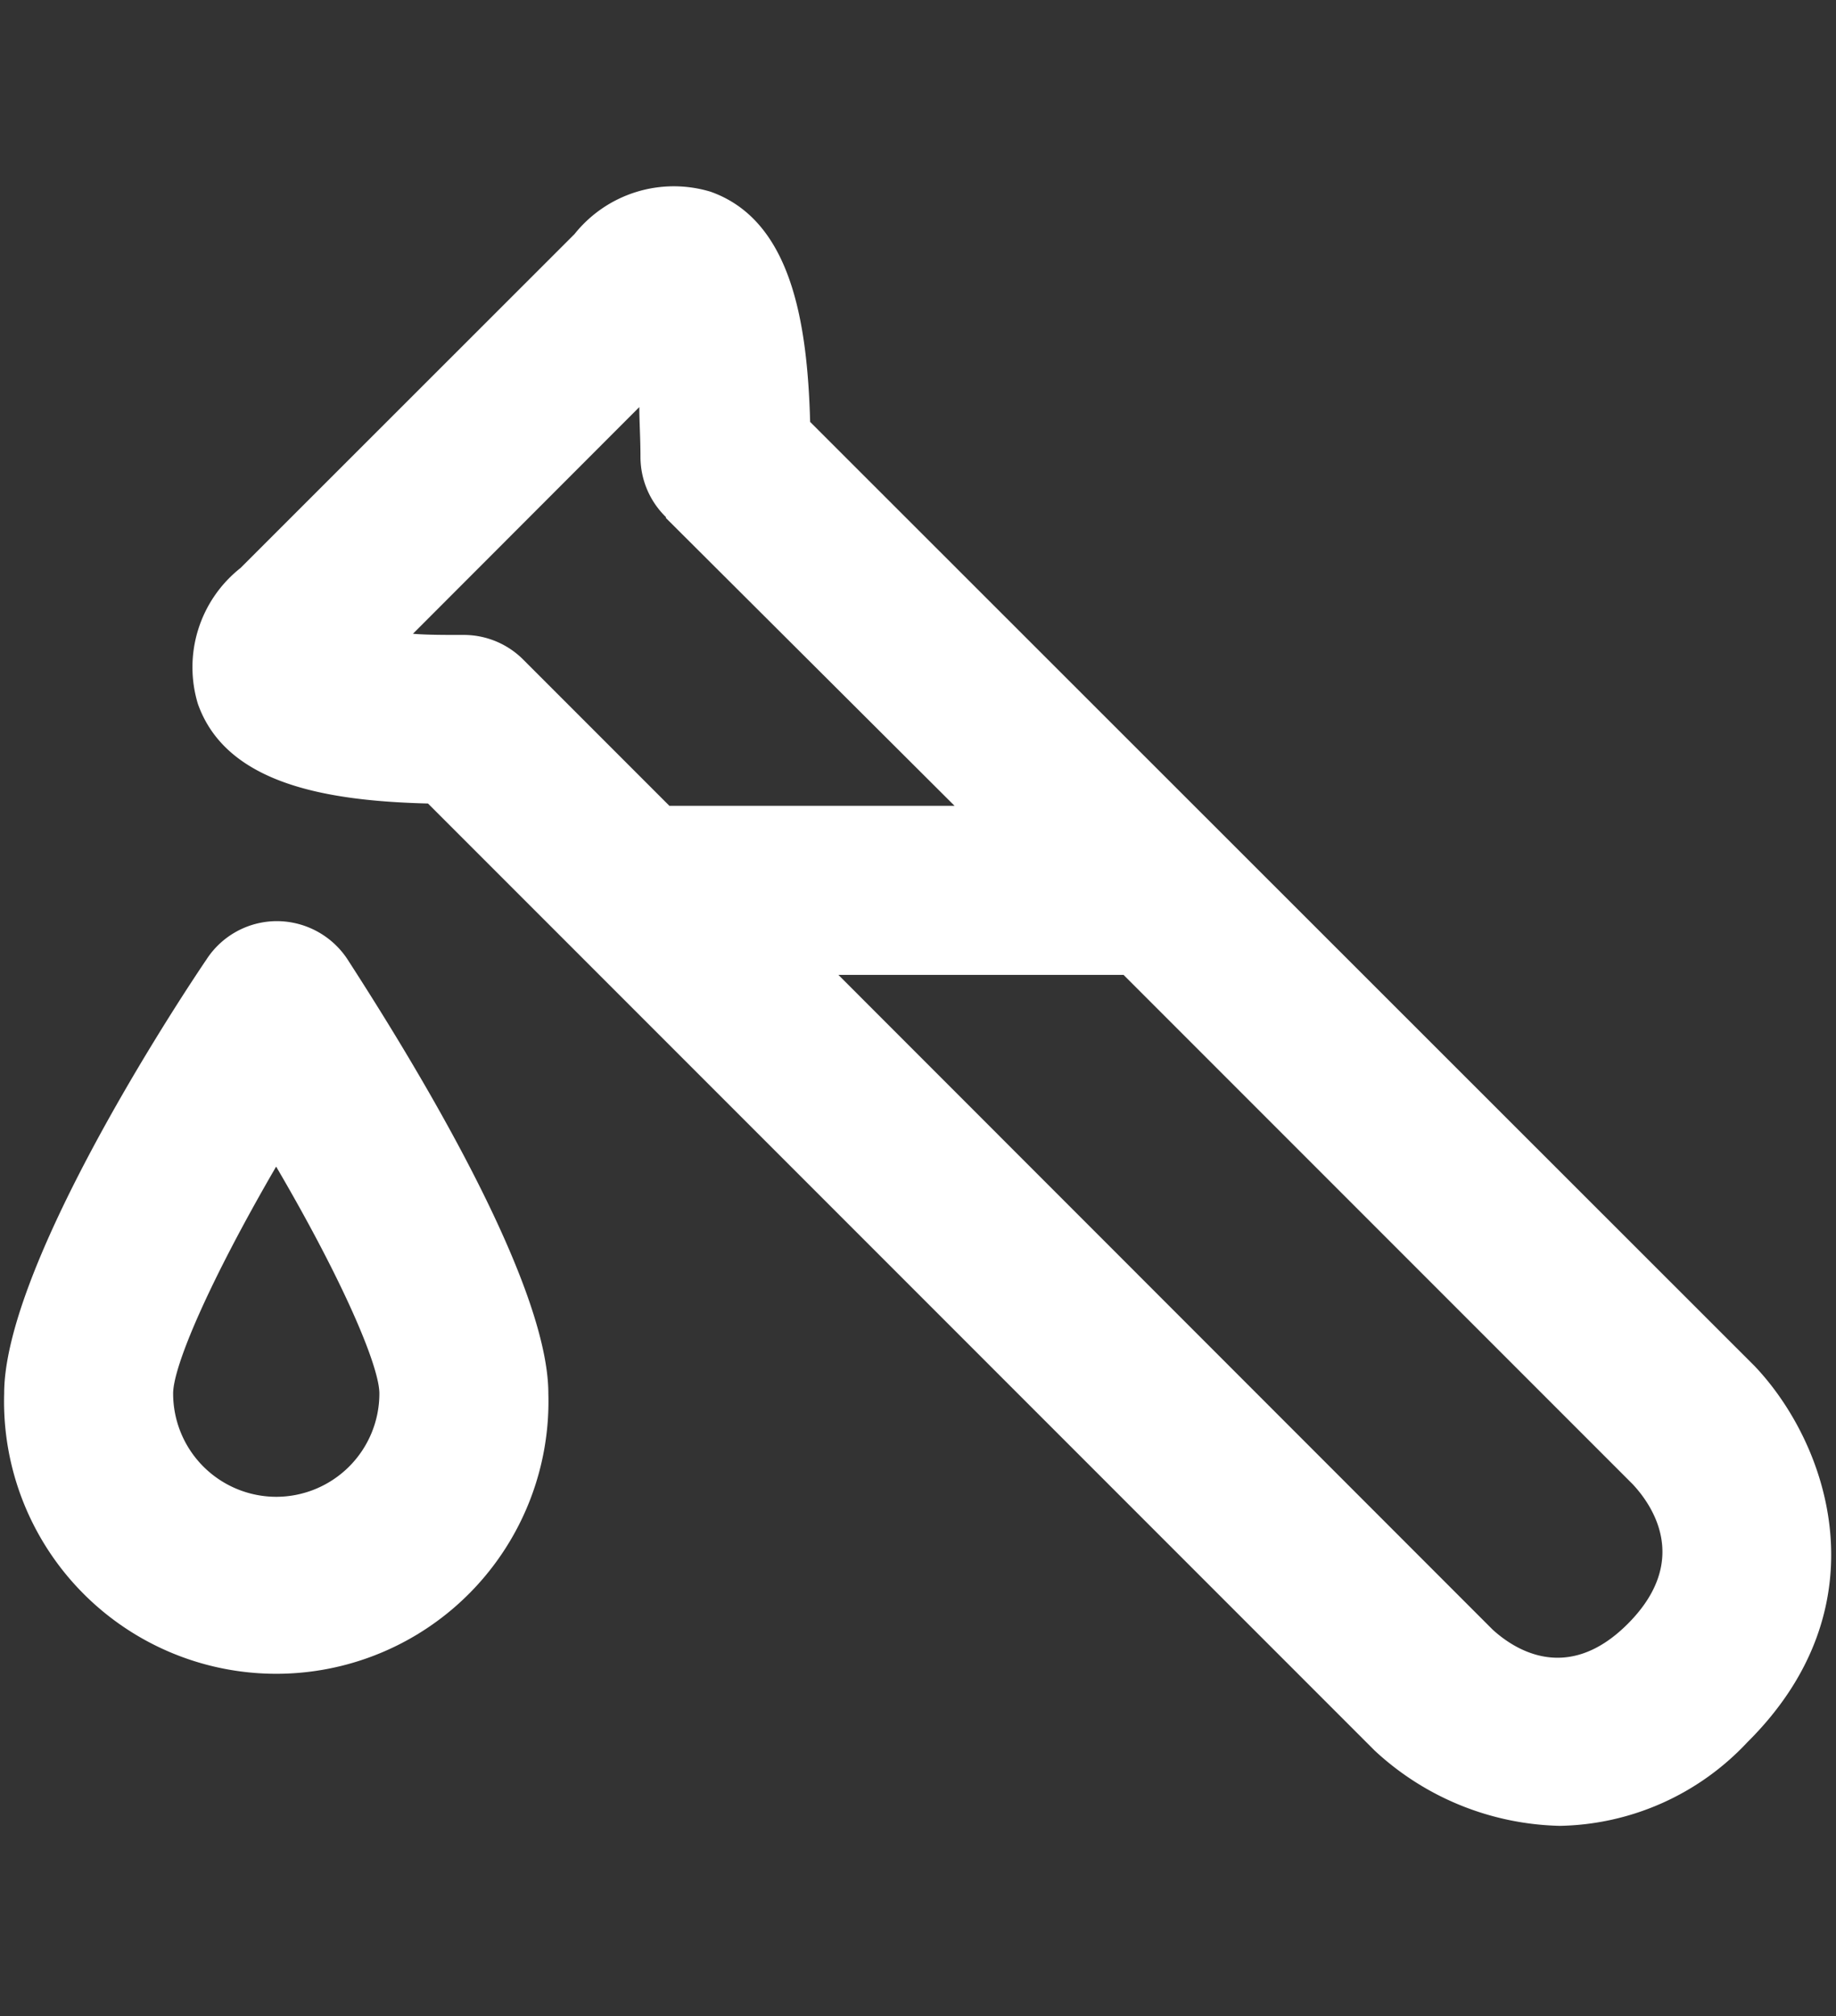 <svg id="Calque_1" data-name="Calque 1" xmlns="http://www.w3.org/2000/svg" viewBox="0 0 79.32 87.07"><rect x="0" y="0" width="79.32" height="87.07" fill="#333333" stroke="none"/><defs><style>.cls-1{fill:#fff;}</style></defs><path class="cls-1" d="M75.81,59,35,18.22c-.12-4.35-.83-8.71-4.3-9.94a5.49,5.49,0,0,0-5.88,1.83L10.39,24.53A5.46,5.46,0,0,0,8.55,30.4c1.23,3.47,5.59,4.19,9.94,4.3l40.9,40.9a12.15,12.15,0,0,0,8,3.25h0a11.36,11.36,0,0,0,8.09-3.6C81.42,69.37,79,62.36,75.81,59ZM64.48,70.37,36.22,42.1H48.54l22,22c.84.9,2.5,3.28-.19,6S65.31,71.13,64.48,70.37Zm-35.71-48L41.24,34.8H28.92l-6.31-6.31A3.63,3.63,0,0,0,20,27.42c-.84,0-1.55,0-2.16-.05l9.78-9.79c0,.61.05,1.33.05,2.17A3.63,3.63,0,0,0,28.77,22.33Z"/><path class="cls-1" d="M11.93,39.78a3.63,3.63,0,0,0-3,1.64C6.84,44.51.18,55,.18,60.18a11.76,11.76,0,1,0,23.51,0C23.69,55,17,44.51,15,41.41A3.66,3.66,0,0,0,11.93,39.78Zm0,24.86a4.46,4.46,0,0,1-4.45-4.46c0-1.16,1.52-4.76,4.45-9.8,2.93,5,4.46,8.64,4.46,9.8A4.46,4.46,0,0,1,11.93,64.64Z"/></svg>